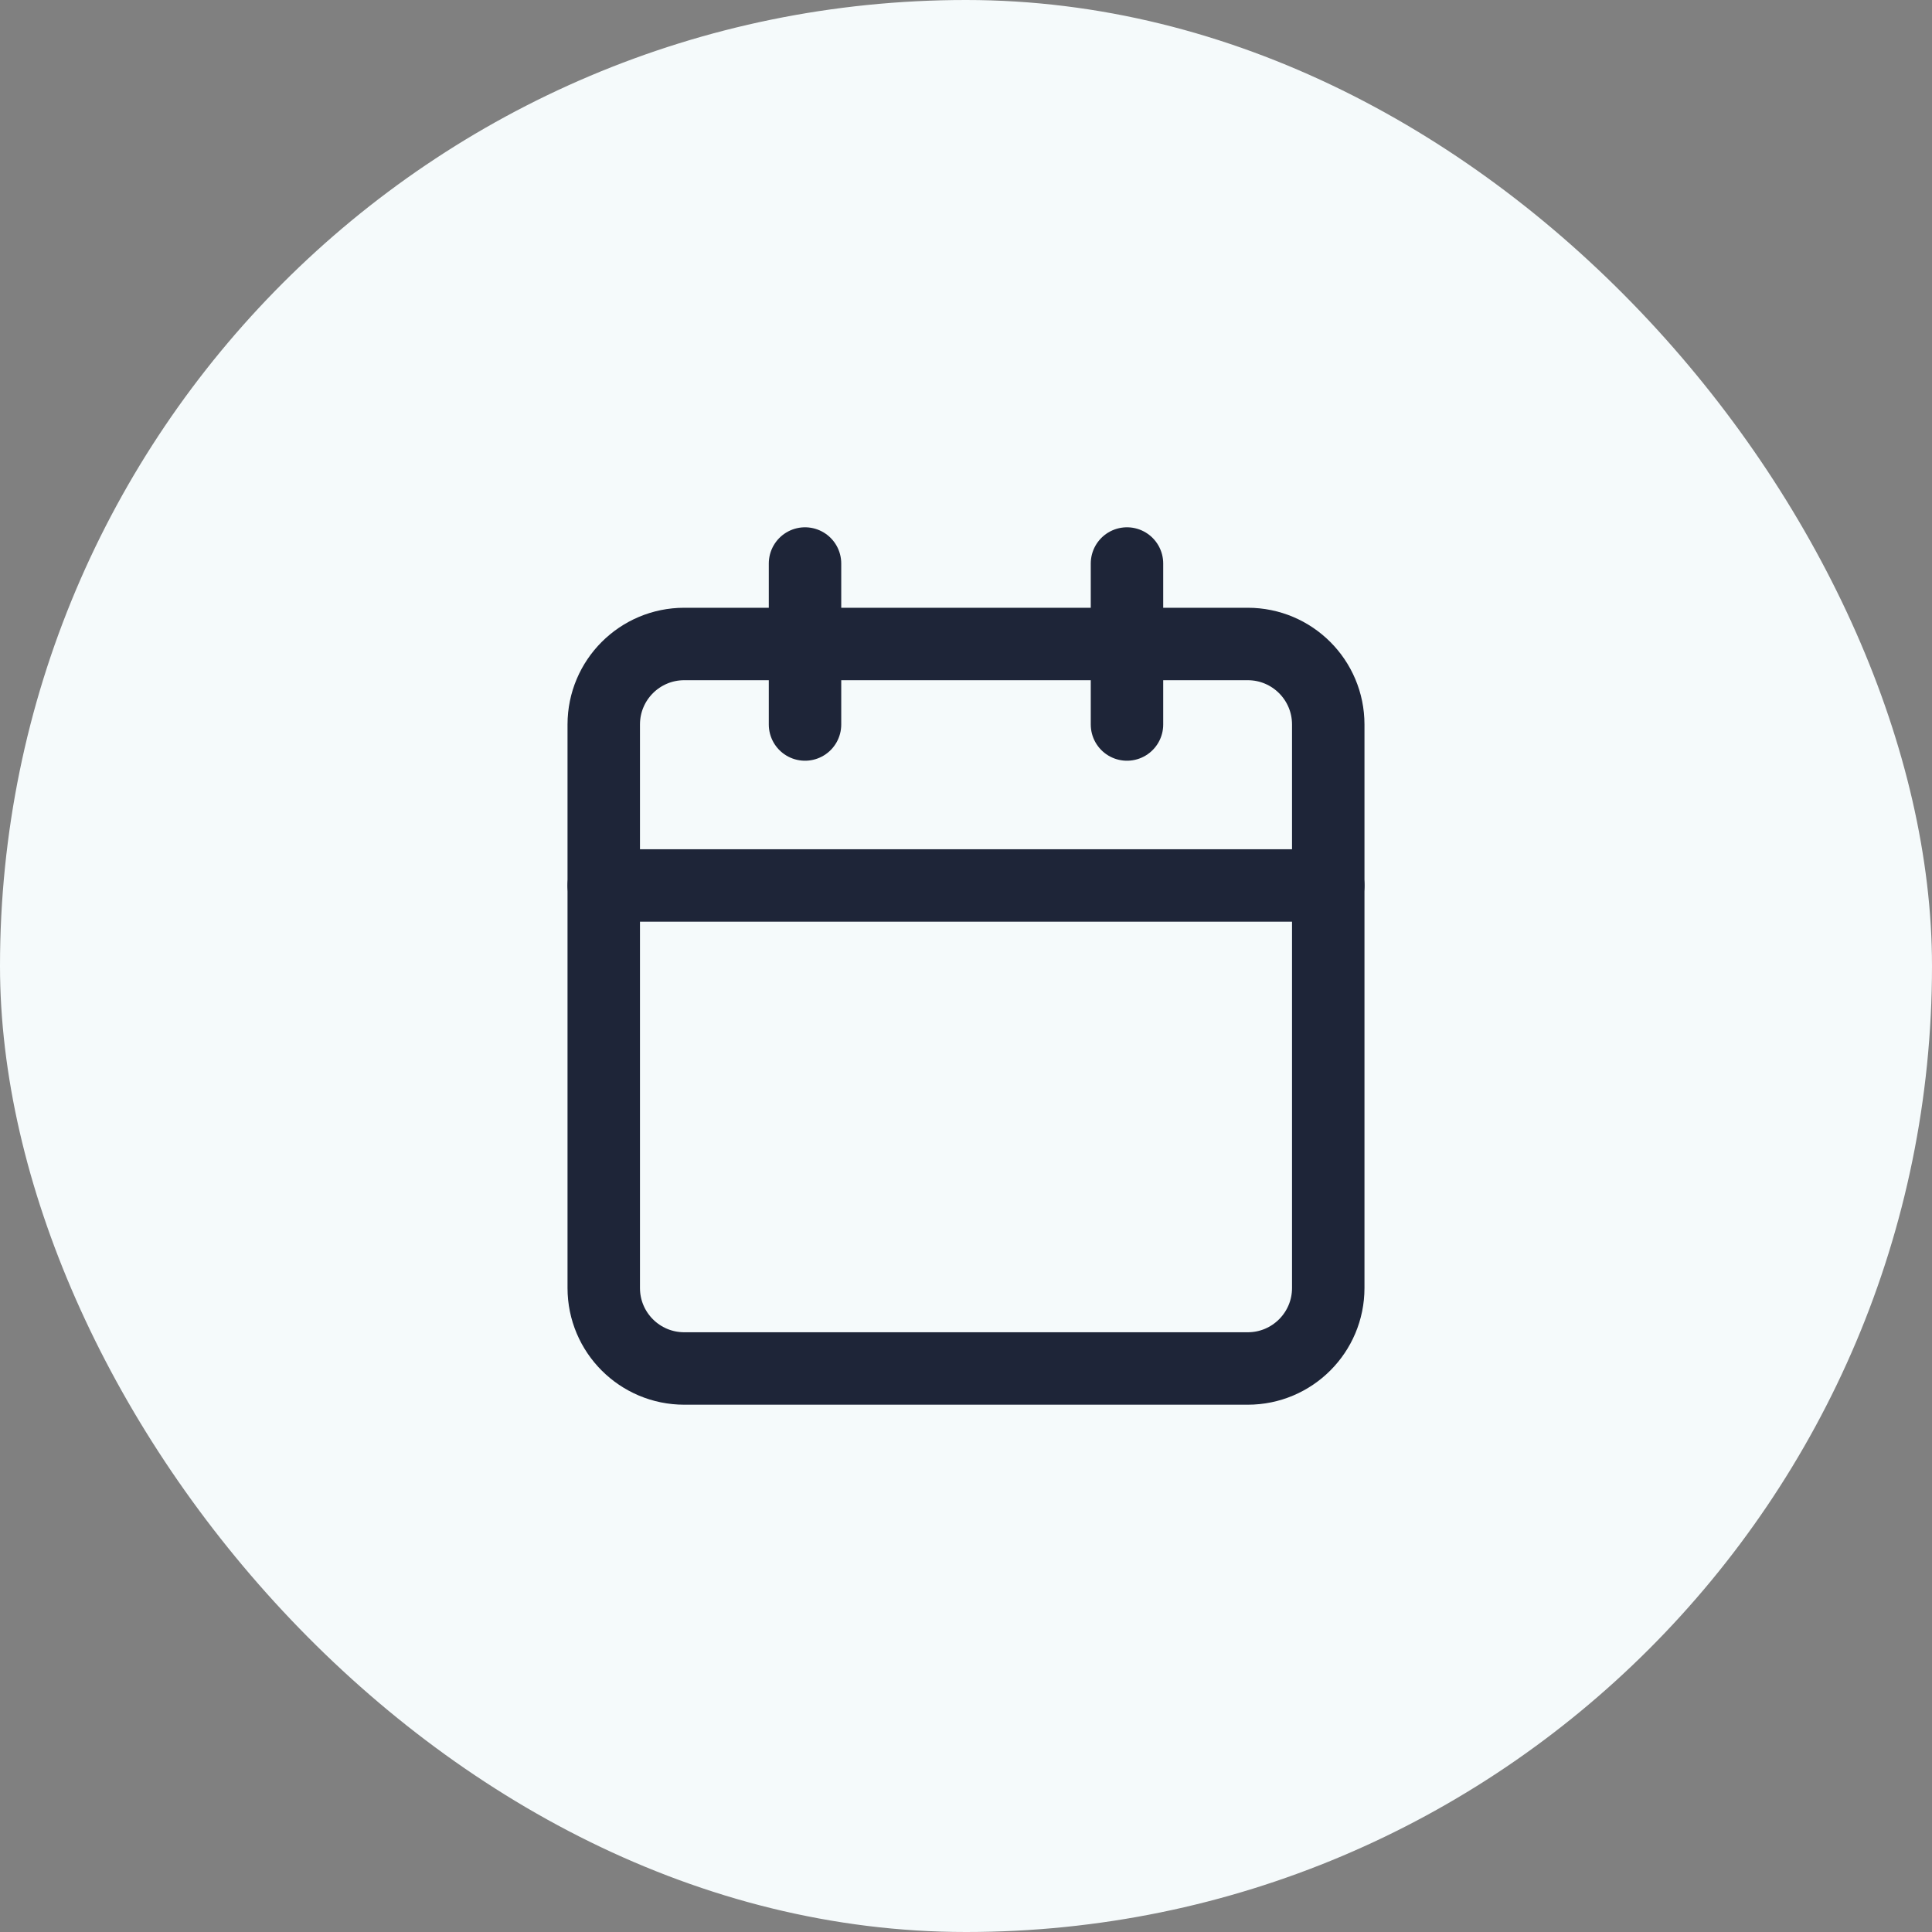<svg width="40" height="40" viewBox="0 0 40 40" fill="none" xmlns="http://www.w3.org/2000/svg">
<rect x="0" y="0" width="40" height="40" fill="#808080" stroke="none"/>
<rect width="40" height="40" rx="20" fill="#F5FAFB"/>
<path d="M25.833 13.333H14.167C13.246 13.333 12.5 14.079 12.5 15V26.667C12.5 27.587 13.246 28.333 14.167 28.333H25.833C26.754 28.333 27.5 27.587 27.5 26.667V15C27.5 14.079 26.754 13.333 25.833 13.333Z" stroke="#1E2538" stroke-width="1.5" stroke-linecap="round" stroke-linejoin="round"/>
<path d="M23.333 11.667V15" stroke="#1E2538" stroke-width="1.5" stroke-linecap="round" stroke-linejoin="round"/>
<path d="M16.667 11.667V15" stroke="#1E2538" stroke-width="1.5" stroke-linecap="round" stroke-linejoin="round"/>
<path d="M12.5 18.333H27.5" stroke="#1E2538" stroke-width="1.5" stroke-linecap="round" stroke-linejoin="round"/>
</svg>
